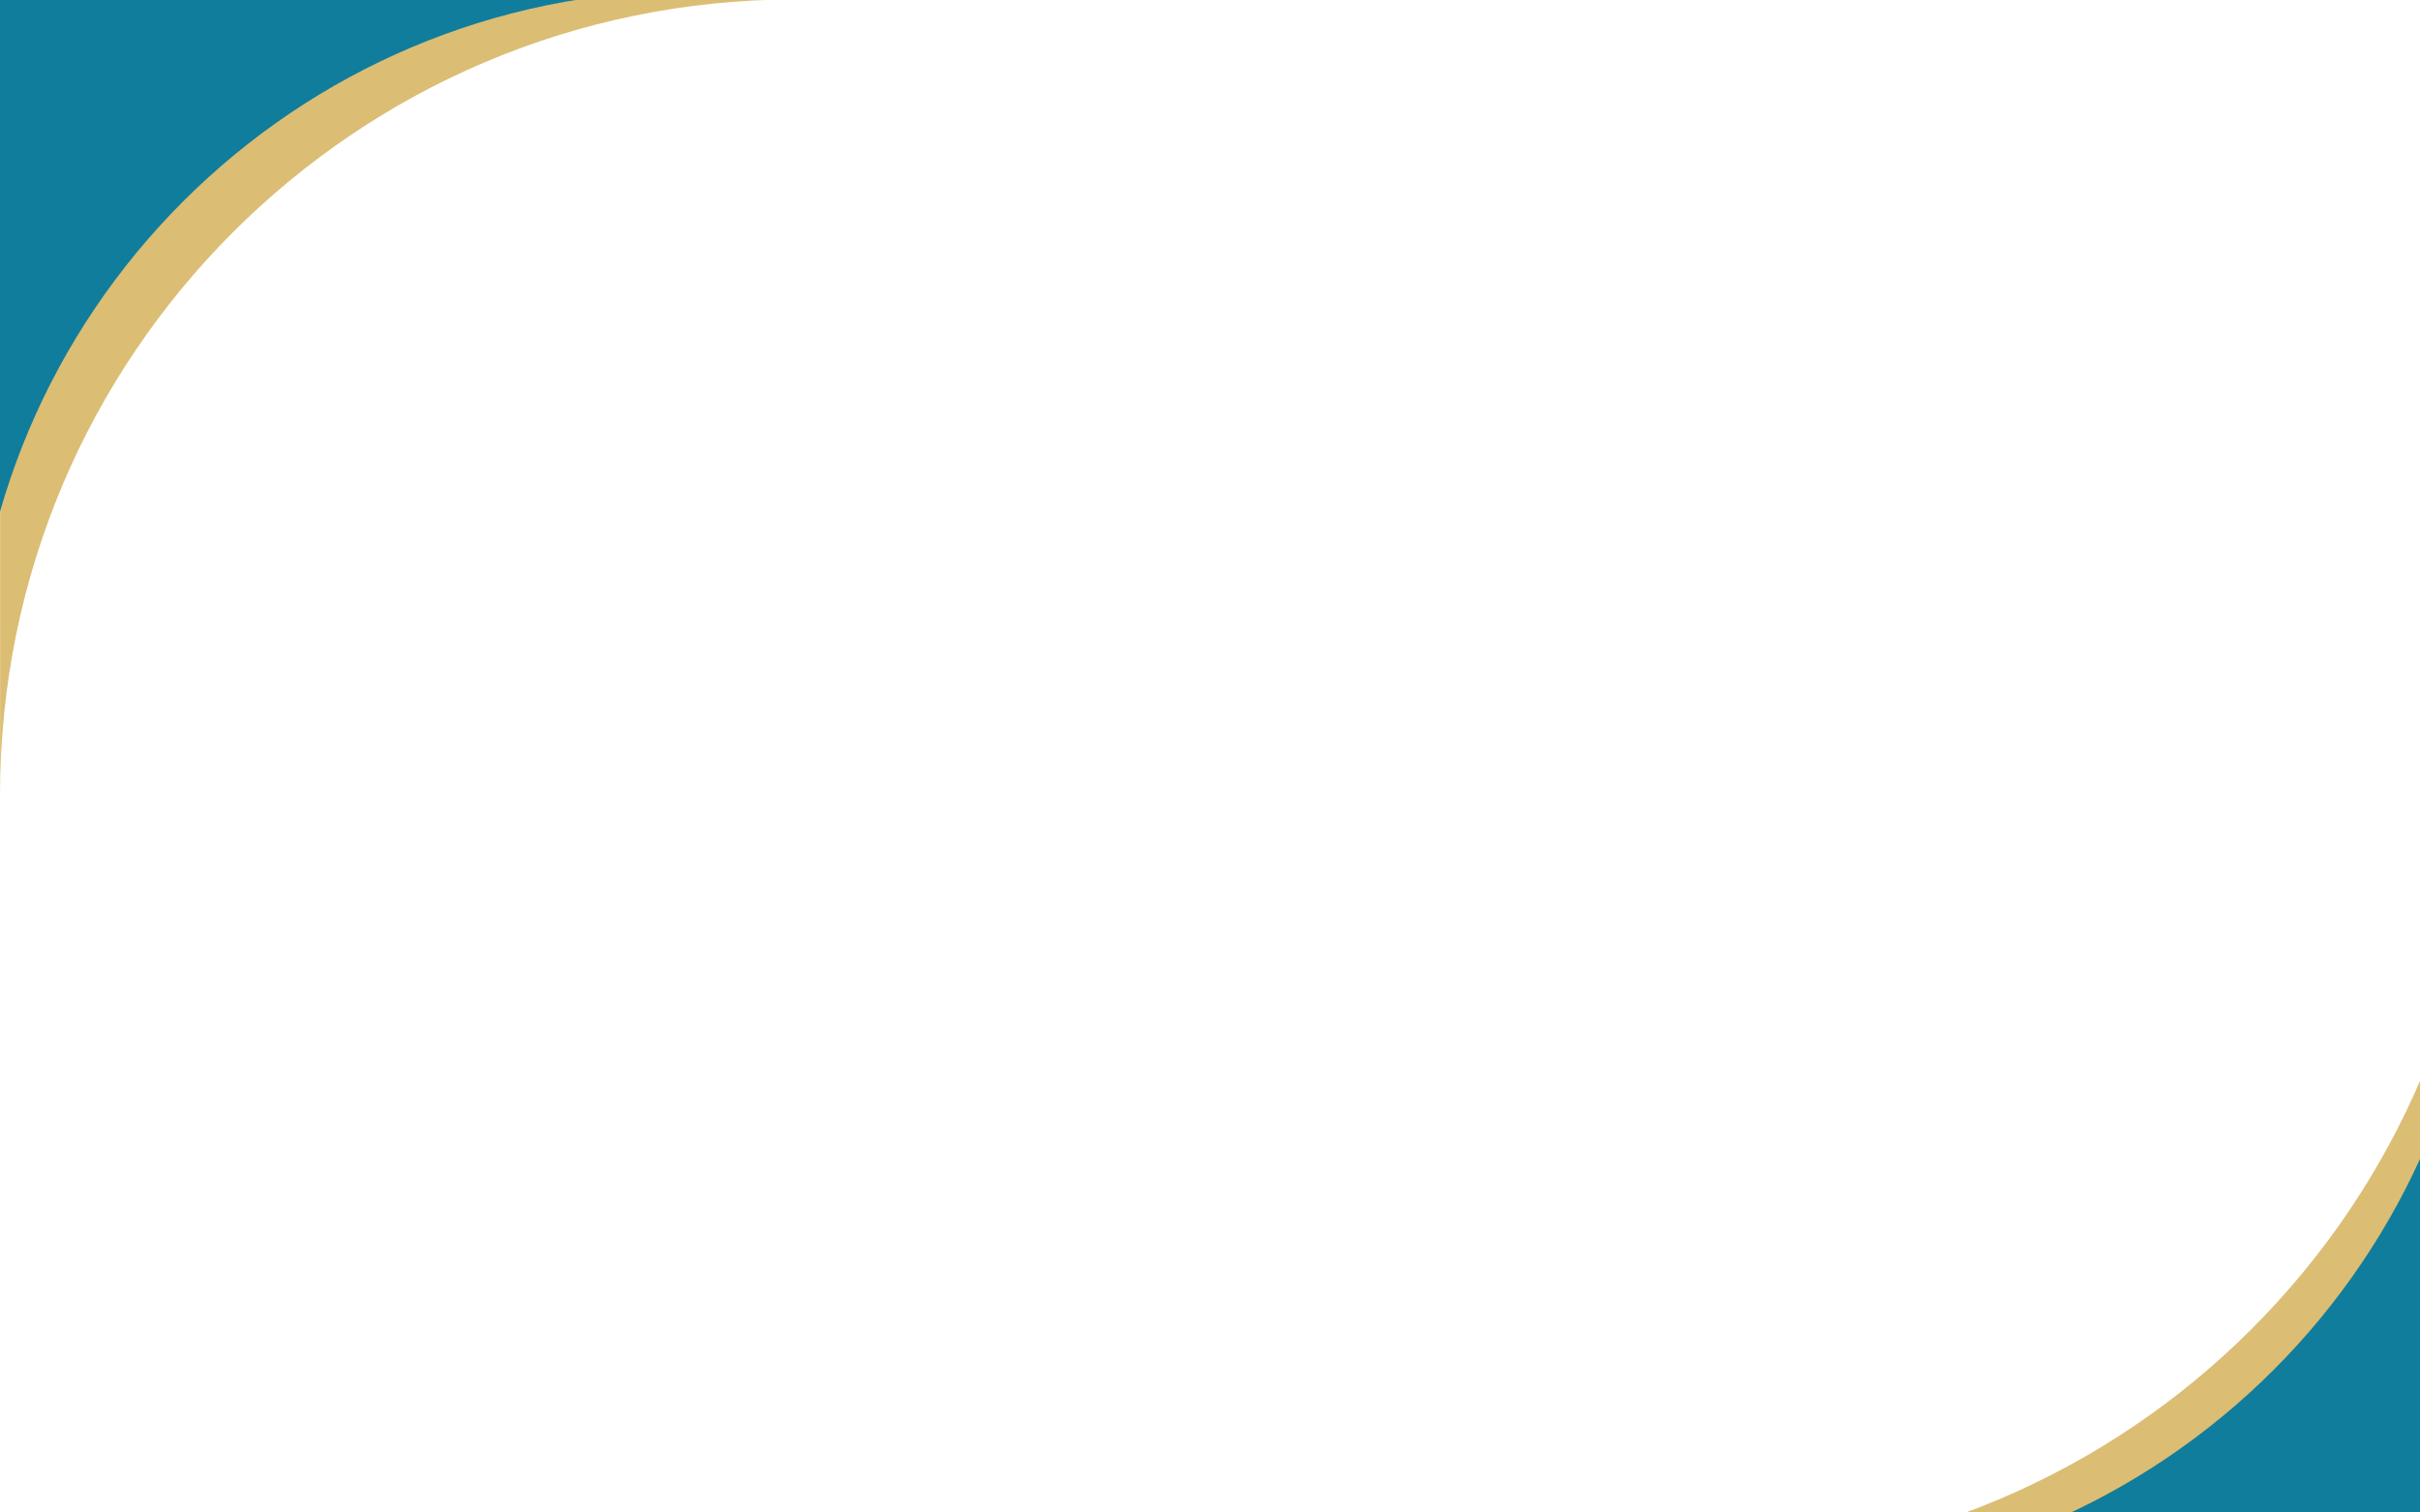 <svg xmlns="http://www.w3.org/2000/svg" xmlns:xlink="http://www.w3.org/1999/xlink" width="1280" zoomAndPan="magnify" viewBox="0 0 960 600" height="800" preserveAspectRatio="xMidYMid meet" version="1.0"><defs><clipPath id="3870ffa07c"><path d="M 0 0 L 315 0 L 315 314.773 L 0 314.773 Z M 0 0 " clip-rule="nonzero"/></clipPath><clipPath id="b684267f9a"><path d="M 0 0 L 274.672 0 L 274.672 282 L 0 282 Z M 0 0 " clip-rule="nonzero"/></clipPath><clipPath id="d624a18b78"><path d="M 670.605 304.574 L 960 304.574 L 960 600 L 670.605 600 Z M 670.605 304.574 " clip-rule="nonzero"/></clipPath><clipPath id="0ee30daf71"><path d="M 699.949 341.465 L 960 341.465 L 960 600 L 699.949 600 Z M 699.949 341.465 " clip-rule="nonzero"/></clipPath></defs><rect x="-96" width="1152" fill="#ffffff" y="-60" height="720" fill-opacity="1"/><rect x="-96" width="1152" fill="#ffffff" y="-60" height="720" fill-opacity="1"/><g clip-path="url(#3870ffa07c)"><path fill="#dbbd74" d="M 0.039 -0.227 L 315.301 -0.227 C 304.551 -0.223 293.828 0.32 283.133 1.402 C 272.617 2.473 262.18 4.062 251.82 6.18 C 241.664 8.258 231.496 10.875 221.602 13.949 C 211.82 16.992 202.07 20.562 192.629 24.555 C 173.832 32.512 155.98 42.203 139.066 53.629 C 122.281 64.977 106.723 77.812 92.395 92.137 C 78.07 106.465 65.238 122.02 53.891 138.805 C 42.465 155.719 32.773 173.574 24.816 192.371 C 20.82 201.812 17.254 211.559 14.211 221.34 C 11.133 231.234 8.52 241.402 6.441 251.562 C 4.324 261.918 2.73 272.355 1.664 282.871 C 0.578 293.594 0.035 304.34 0.039 315.113 Z M 0.039 -0.227 " fill-opacity="1" fill-rule="nonzero"/></g><g clip-path="url(#b684267f9a)"><path fill="#107d9c" d="M -11.043 -3.75 L 274.547 -3.75 C 264.809 -3.746 255.094 -3.254 245.406 -2.273 C 235.879 -1.305 226.422 0.137 217.043 2.055 C 207.84 3.938 198.629 6.305 189.664 9.094 C 180.805 11.848 171.973 15.082 163.422 18.699 C 146.395 25.906 130.219 34.688 114.898 45.035 C 99.695 55.316 85.602 66.941 72.621 79.918 C 59.645 92.898 48.02 106.988 37.742 122.195 C 27.391 137.516 18.613 153.688 11.402 170.715 C 7.785 179.27 4.555 188.098 1.797 196.961 C -0.992 205.922 -3.359 215.133 -5.242 224.336 C -7.16 233.719 -8.602 243.172 -9.57 252.699 C -10.551 262.41 -11.043 272.145 -11.043 281.906 Z M -11.043 -3.75 " fill-opacity="1" fill-rule="nonzero"/></g><g clip-path="url(#d624a18b78)"><path fill="#dbbd74" d="M 985.566 619.574 L 670.301 619.574 C 681.051 619.57 691.773 619.027 702.473 617.945 C 712.988 616.875 723.426 615.281 733.781 613.168 C 743.941 611.086 754.109 608.473 764.004 605.395 C 773.785 602.352 783.535 598.785 792.973 594.793 C 811.77 586.832 829.625 577.141 846.539 565.719 C 863.324 554.371 878.879 541.535 893.207 527.211 C 907.531 512.883 920.367 497.328 931.715 480.543 C 943.141 463.629 952.832 445.773 960.789 426.977 C 964.781 417.535 968.348 407.789 971.395 398.004 C 974.469 388.113 977.086 377.945 979.164 367.785 C 981.281 357.43 982.871 346.992 983.941 336.473 C 985.023 325.754 985.566 315.008 985.566 304.234 Z M 985.566 619.574 " fill-opacity="1" fill-rule="nonzero"/></g><g clip-path="url(#0ee30daf71)"><path fill="#107d9c" d="M 985.57 627.121 L 699.98 627.121 C 709.719 627.117 719.434 626.625 729.125 625.645 C 738.648 624.676 748.105 623.234 757.488 621.316 C 766.688 619.434 775.898 617.066 784.863 614.277 C 793.727 611.52 802.555 608.289 811.105 604.672 C 828.133 597.461 844.309 588.684 859.629 578.336 C 874.836 568.055 888.926 556.43 901.906 543.453 C 914.883 530.473 926.508 516.383 936.789 501.176 C 947.137 485.855 955.914 469.68 963.125 452.652 C 966.742 444.102 969.973 435.273 972.73 426.41 C 975.52 417.449 977.887 408.238 979.77 399.035 C 981.688 389.652 983.129 380.195 984.098 370.672 C 985.082 360.961 985.57 351.223 985.57 341.465 Z M 985.57 627.121 " fill-opacity="1" fill-rule="nonzero"/></g></svg>